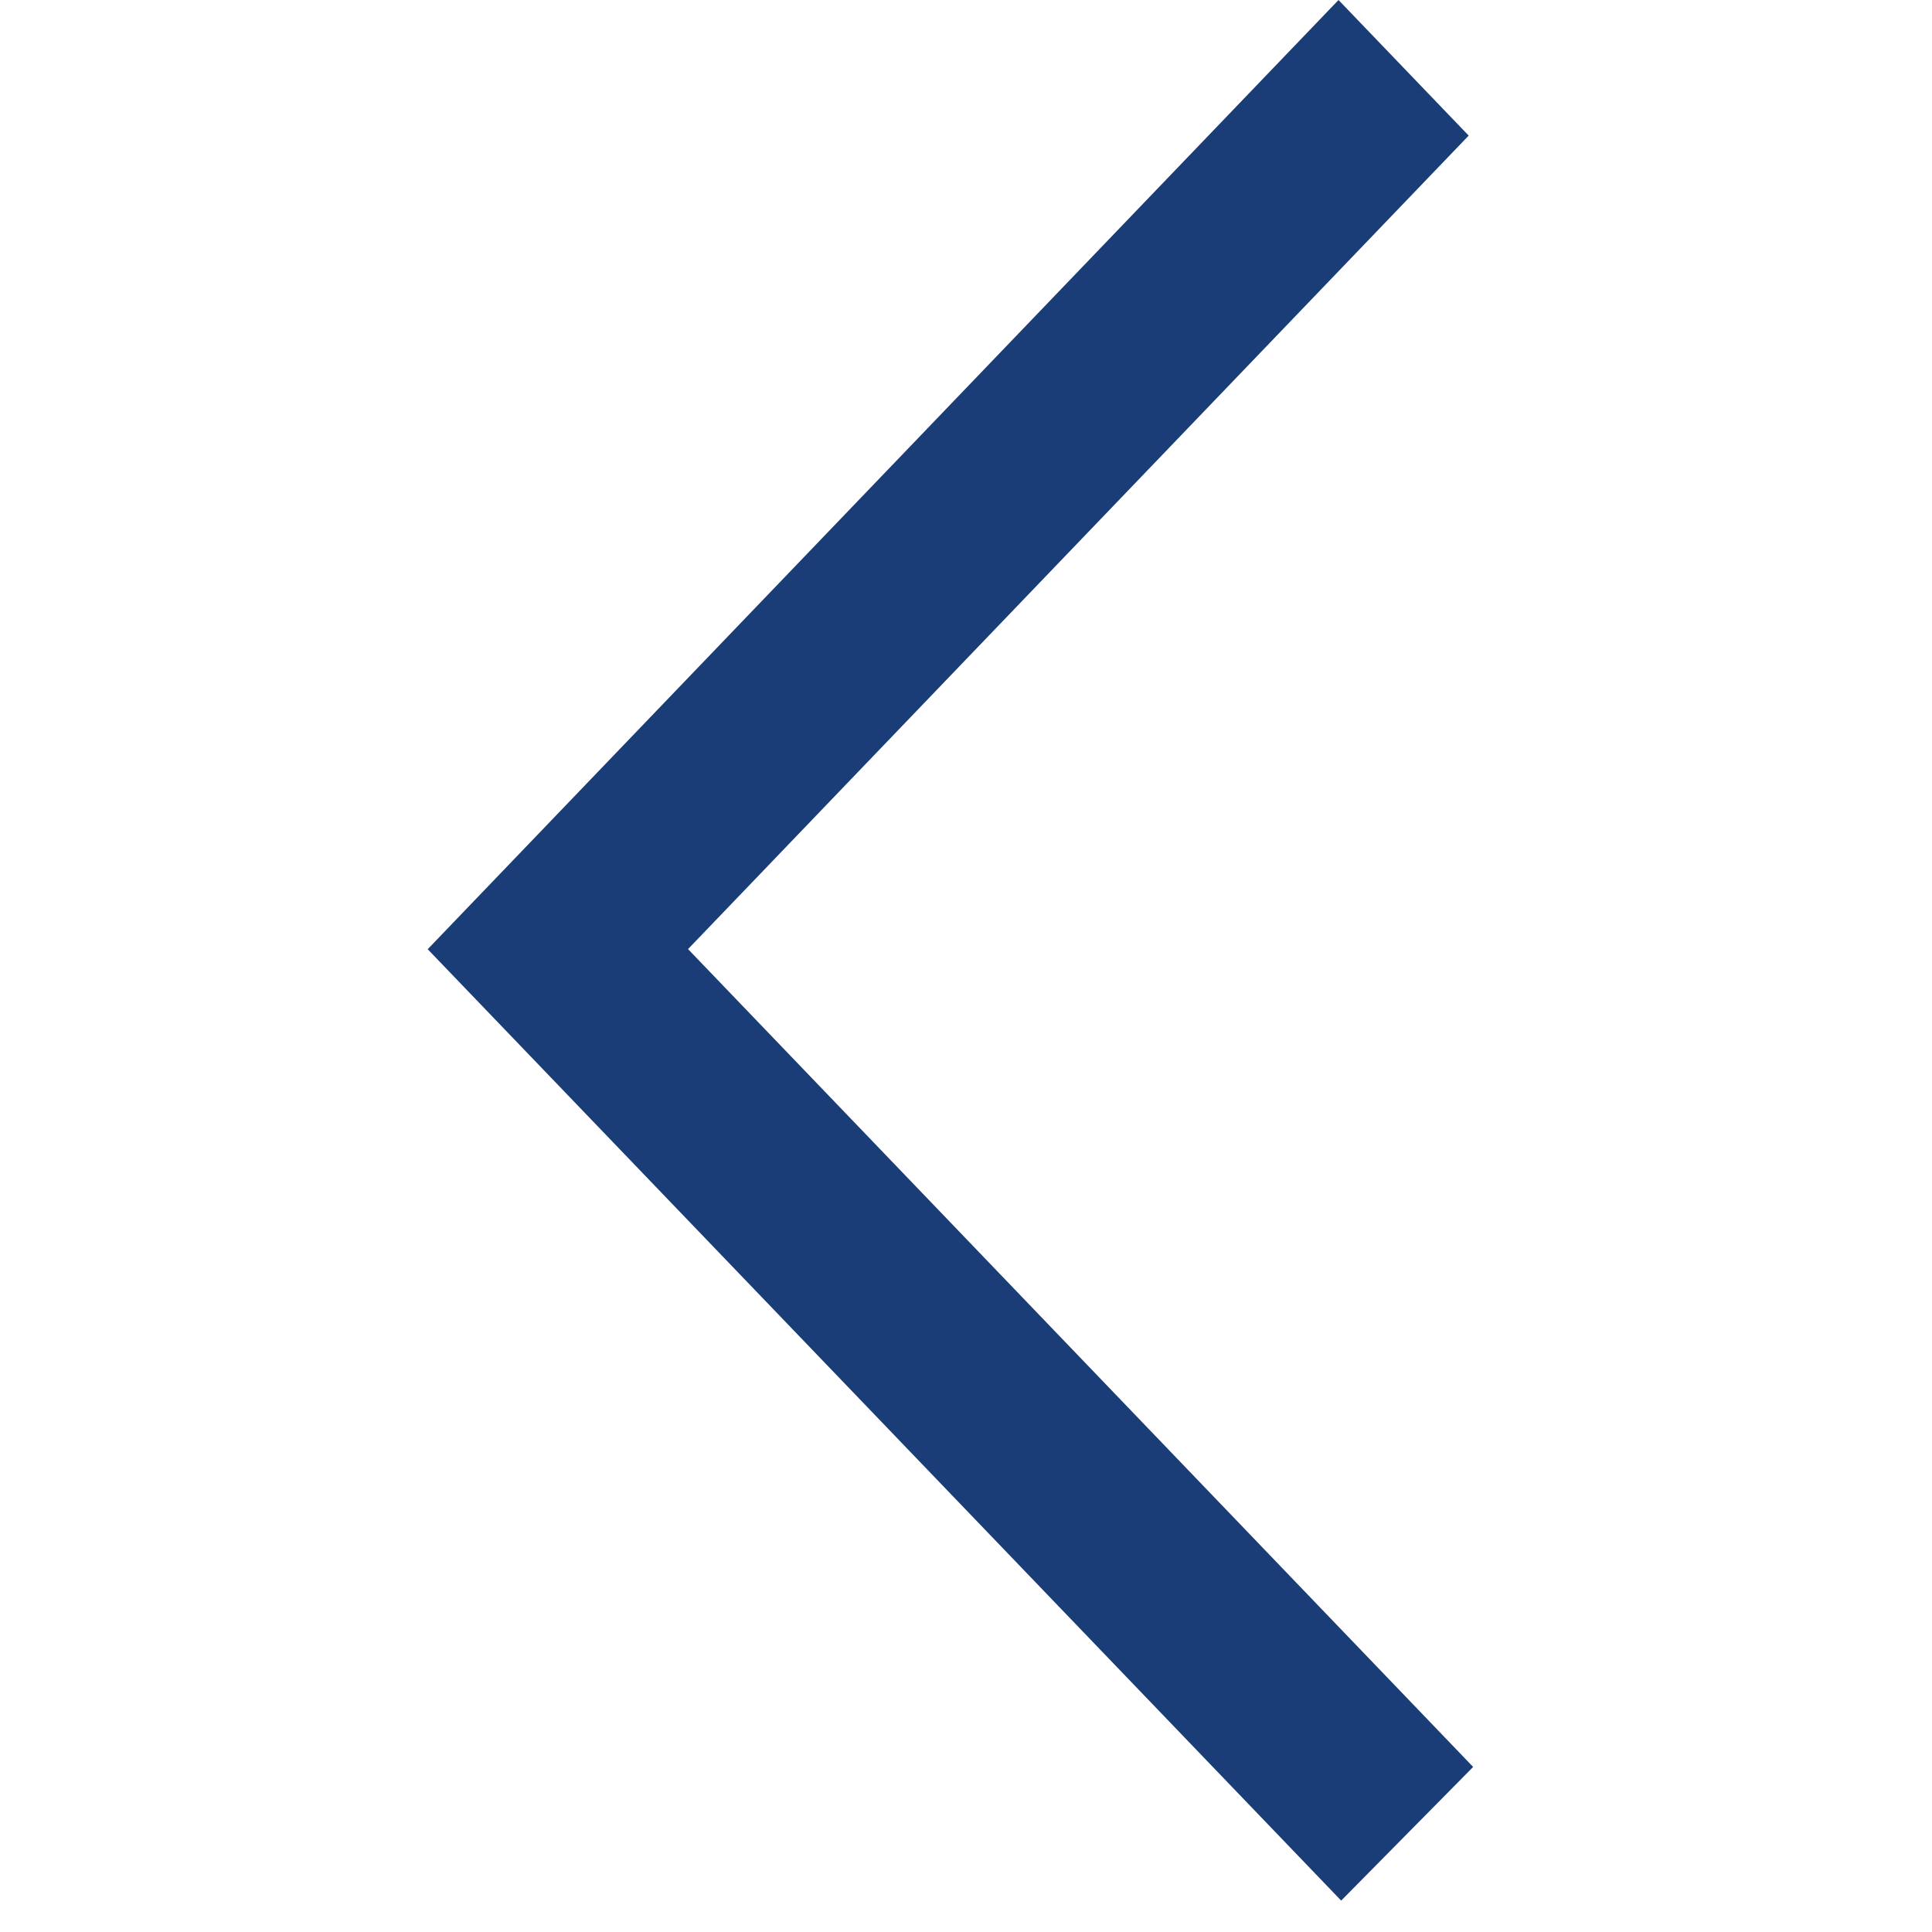 <svg xmlns="http://www.w3.org/2000/svg" width="16" height="16" viewBox="0 0 16 16" fill="none">
  <g clip-path="url(#clip0_41_2498)">
    <path fill-rule="evenodd" clip-rule="evenodd" d="M11.107 15.74L12.2 14.633L5.698 7.86L6.391 7.138L6.387 7.142L12.163 1.123L11.085 0C9.489 1.664 5.032 6.308 3.542 7.861C4.649 9.014 3.57 7.89 11.107 15.74Z" fill="#1A3D78"/>
  </g>
  <defs>
    <clipPath id="clip0_41_2498">
      <rect width="15.739" height="15.739" fill="white" transform="translate(0.002 15.741) rotate(-90.008)"/>
    </clipPath>
  </defs>
</svg>